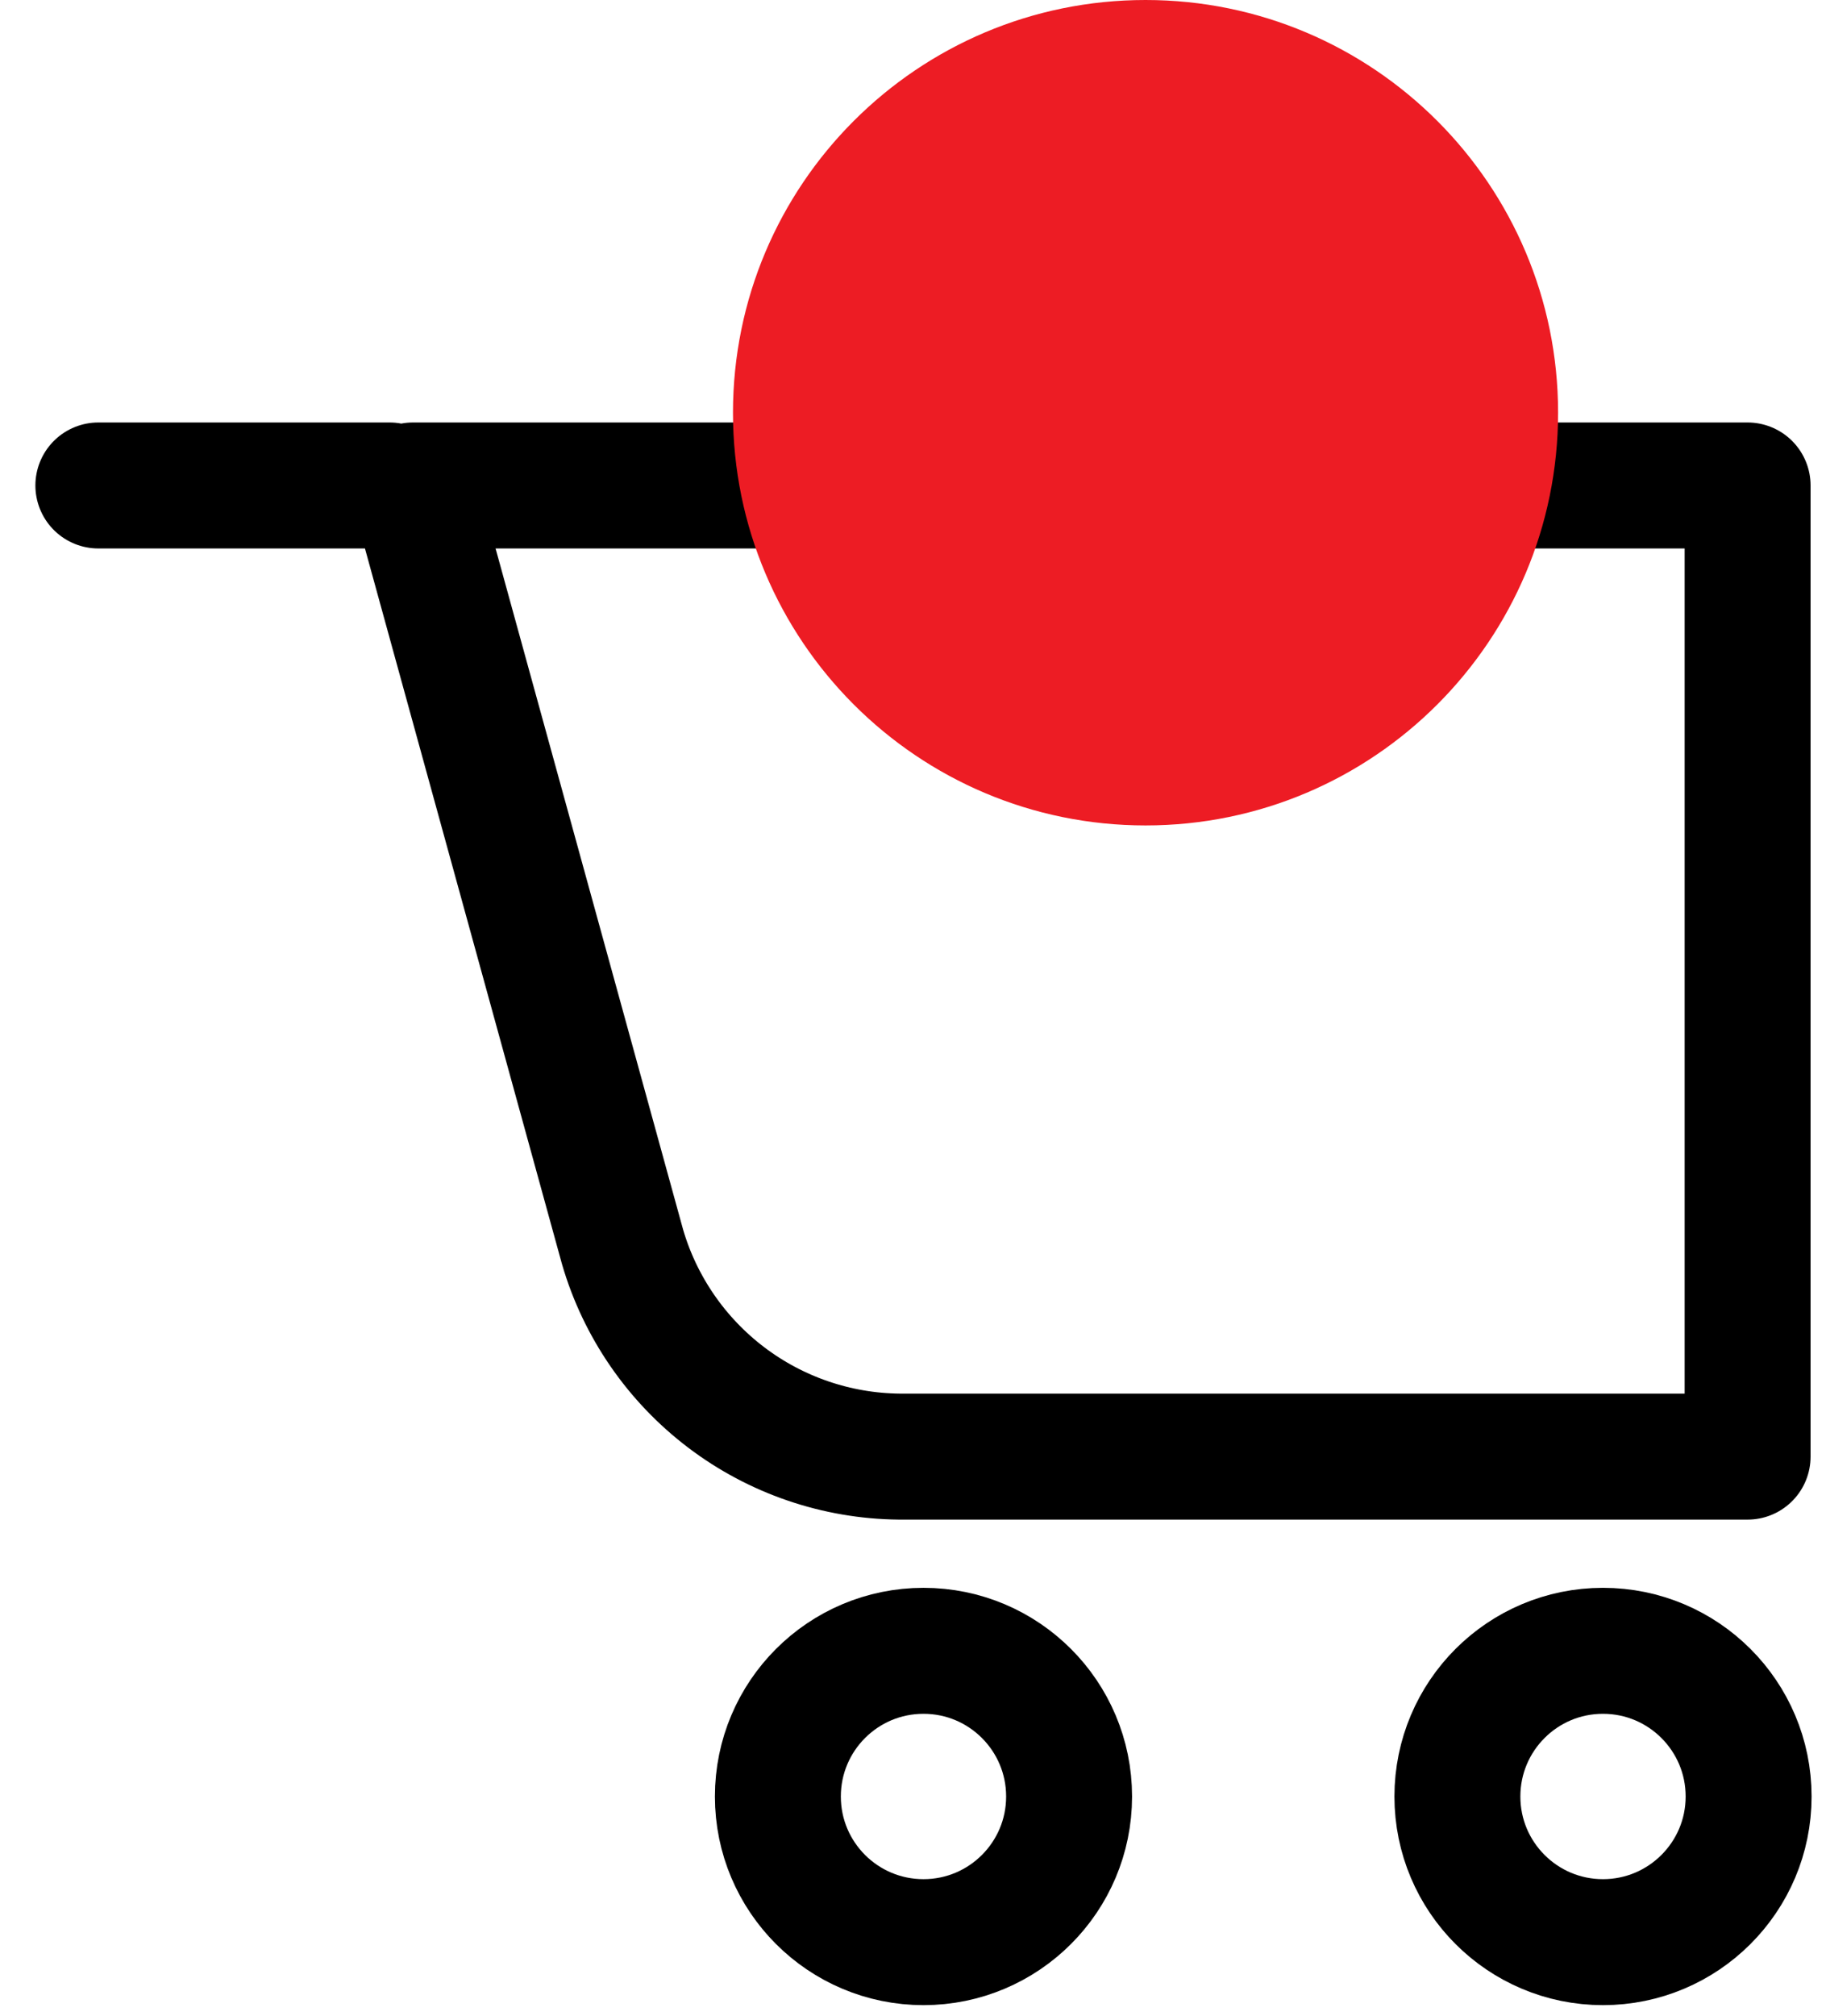 <svg width="29" height="32" viewBox="0 0 29 32" fill="none" xmlns="http://www.w3.org/2000/svg">
<path d="M6.188 7.707H1.562M6.558 7.707L9.887 19.794C10.165 20.747 10.743 21.585 11.534 22.185C12.325 22.785 13.289 23.114 14.281 23.124H27.755V7.707H6.558ZM16.979 28.52C16.979 29.797 15.944 30.832 14.667 30.832C13.389 30.832 12.354 29.797 12.354 28.52C12.354 27.242 13.389 26.207 14.667 26.207C15.944 26.207 16.979 27.242 16.979 28.52ZM27.771 28.52C27.771 29.797 26.735 30.832 25.458 30.832C24.181 30.832 23.146 29.797 23.146 28.52C23.146 27.242 24.181 26.207 25.458 26.207C26.735 26.207 27.771 27.242 27.771 28.52Z" stroke="currentColor" stroke-width="2" stroke-linecap="round" stroke-linejoin="round"/>
<path d="M18.193 13.104C21.811 13.104 24.745 10.171 24.745 6.552C24.745 2.933 21.811 0 18.193 0C14.574 0 11.641 2.933 11.641 6.552C11.641 10.171 14.574 13.104 18.193 13.104Z" fill="#ED1C24"/>
</svg>
